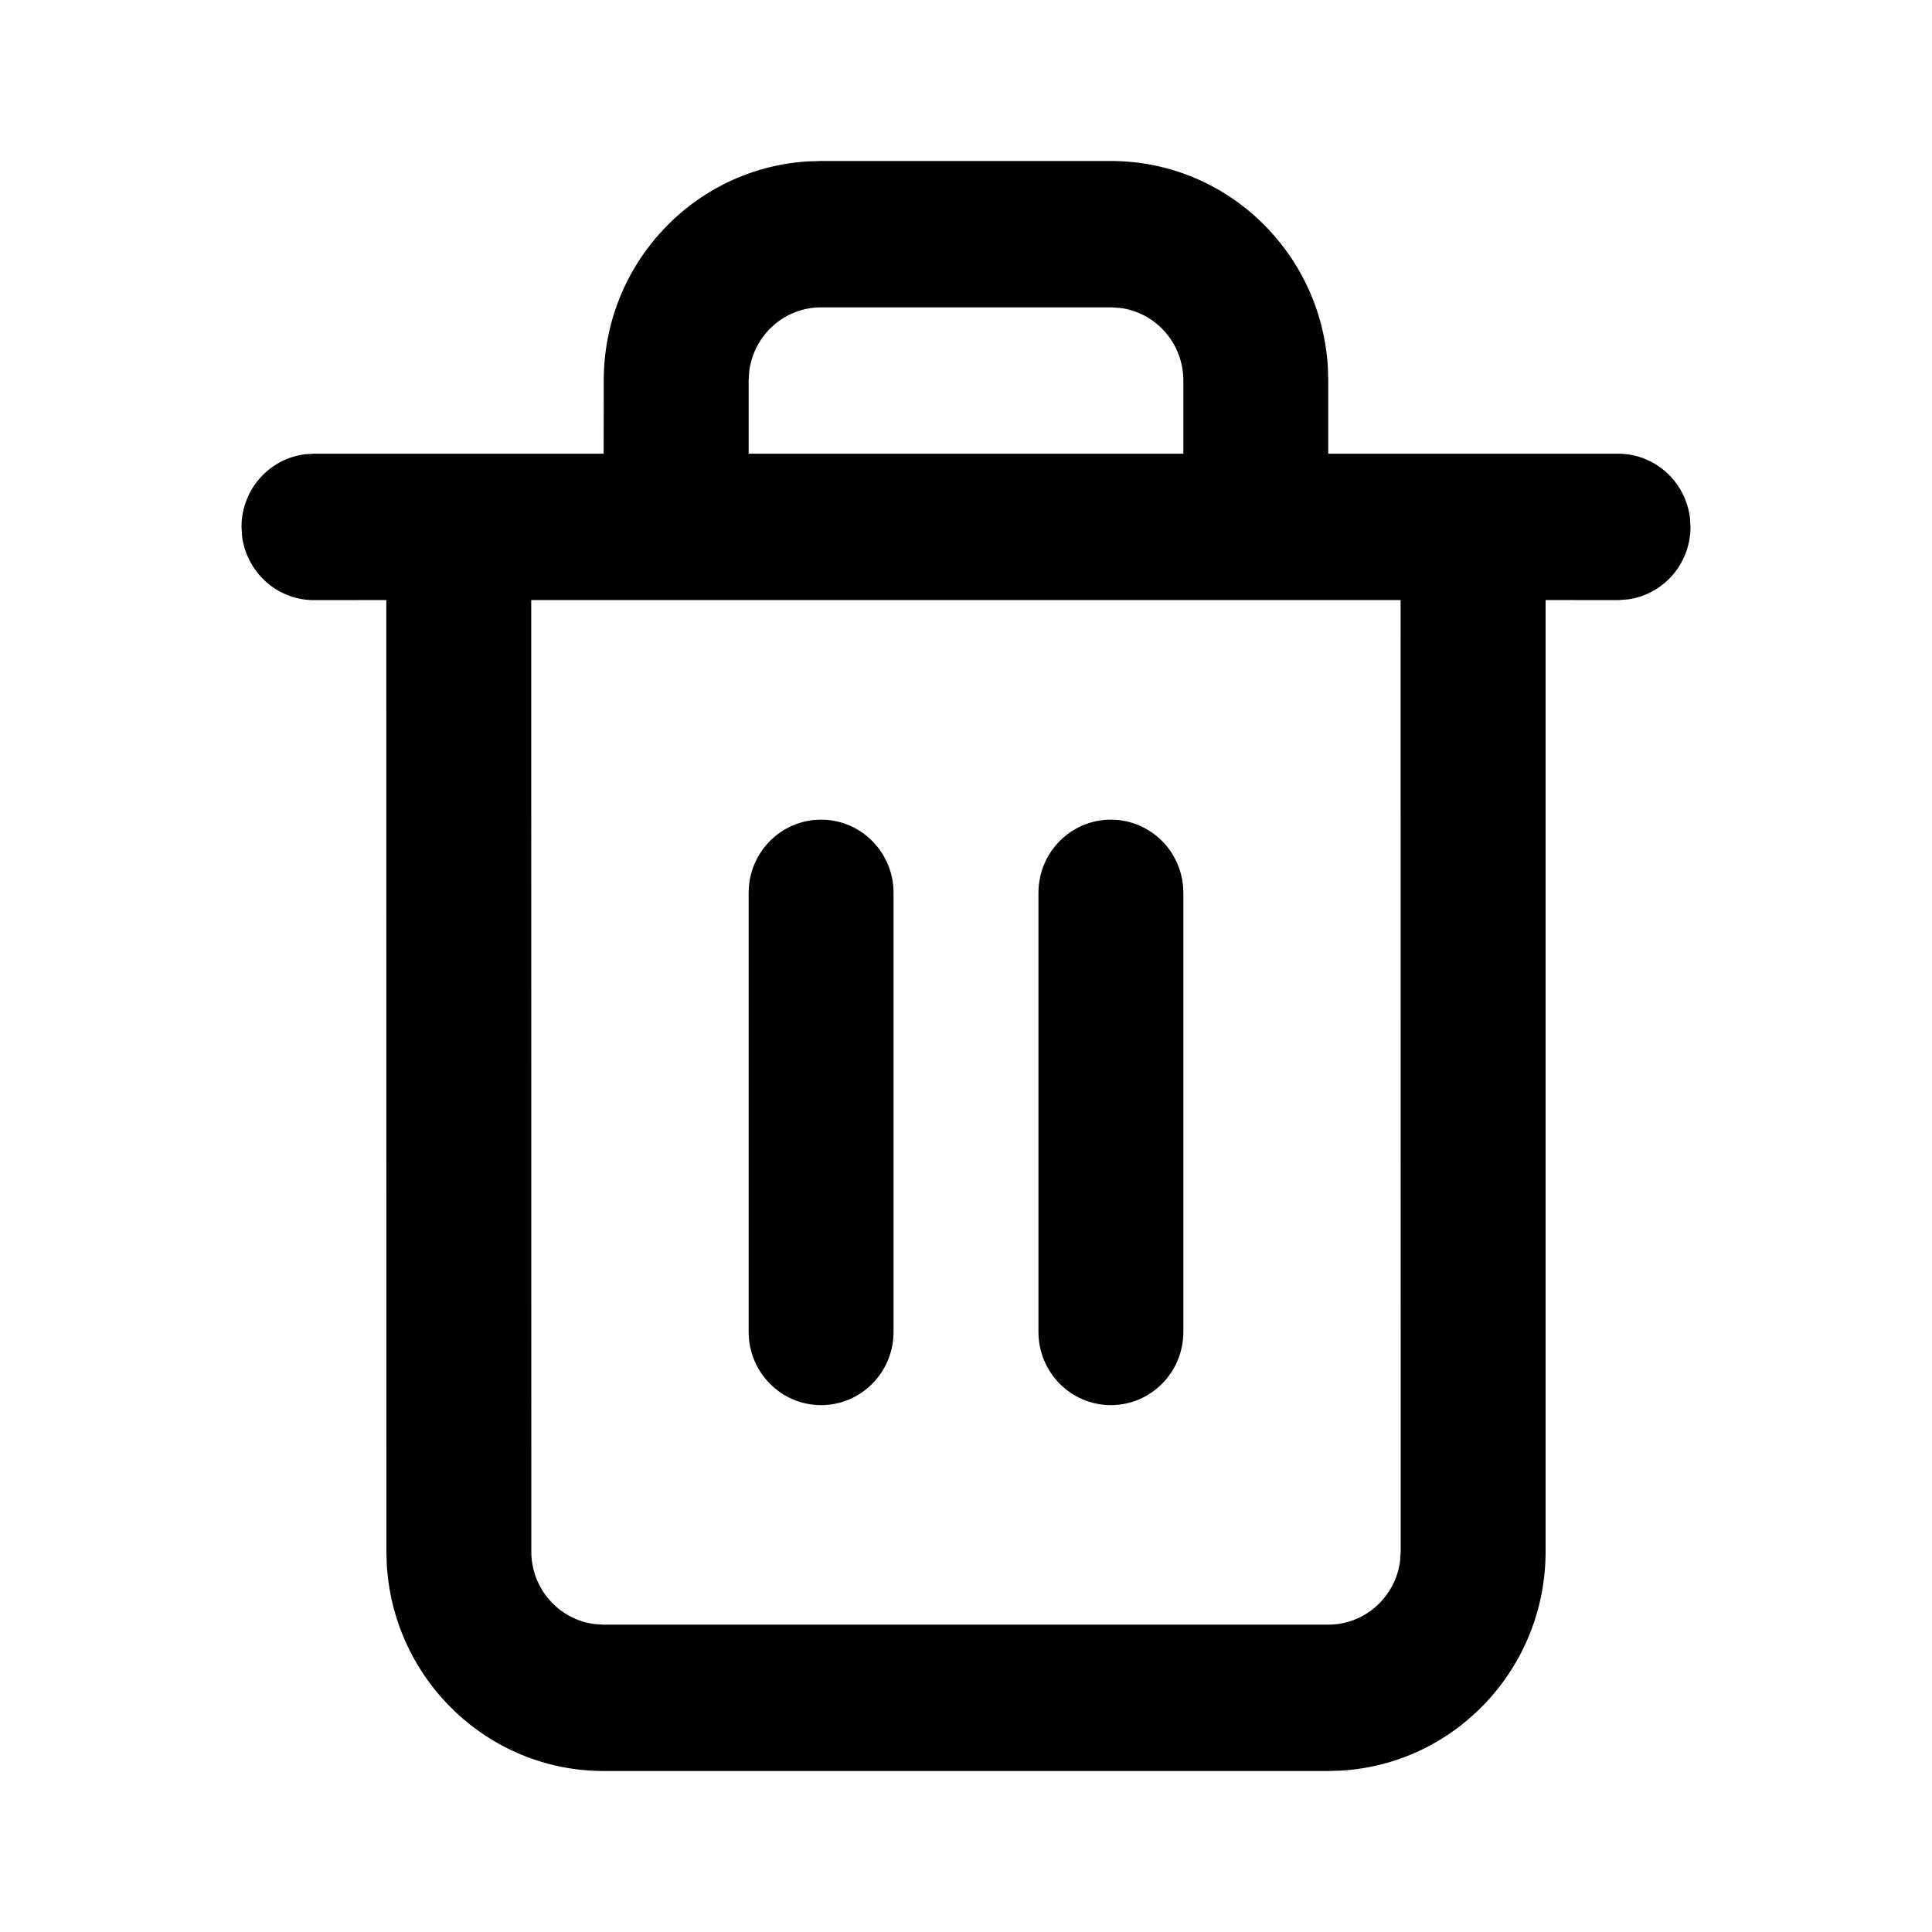 <svg viewBox="0 0 24 24" version="1.1" xmlns="http://www.w3.org/2000/svg" xmlns:xlink="http://www.w3.org/1999/xlink">
    <g id="icon/trash-2" stroke="none" stroke-width="1" fill="none" fill-rule="evenodd">
        <path fill="currentColor" d="M13.8,2 C15.236,2 16.41,3.132 16.495,4.561 L16.5,4.727 L16.5,5.636 L20.1,5.636 C20.559,5.636 20.937,5.983 20.993,6.431 L21,6.545 C21,7.009 20.657,7.391 20.213,7.447 L20.1,7.455 L19.2,7.454 L19.2,19.273 C19.2,20.723 18.079,21.909 16.664,21.995 L16.5,22 L7.5,22 C6.064,22 4.89,20.868 4.805,19.439 L4.8,19.273 L4.799,7.454 L3.9,7.455 C3.441,7.455 3.063,7.108 3.007,6.659 L3,6.545 C3,6.082 3.343,5.7 3.787,5.643 L3.9,5.636 L7.499,5.636 L7.5,4.727 C7.5,3.277 8.621,2.091 10.036,2.005 L10.2,2 L13.8,2 Z M17.399,7.454 L6.599,7.454 L6.6,19.273 C6.6,19.736 6.943,20.119 7.387,20.175 L7.5,20.182 L16.5,20.182 C16.959,20.182 17.337,19.835 17.393,19.387 L17.4,19.273 L17.399,7.454 Z M10.2,10.182 C10.697,10.182 11.1,10.589 11.1,11.091 L11.1,11.091 L11.1,16.545 C11.1,17.048 10.697,17.455 10.2,17.455 C9.703,17.455 9.3,17.048 9.3,16.545 L9.3,16.545 L9.3,11.091 C9.3,10.589 9.703,10.182 10.2,10.182 Z M13.8,10.182 C14.297,10.182 14.7,10.589 14.7,11.091 L14.7,11.091 L14.7,16.545 C14.7,17.048 14.297,17.455 13.8,17.455 C13.303,17.455 12.9,17.048 12.9,16.545 L12.9,16.545 L12.9,11.091 C12.9,10.589 13.303,10.182 13.8,10.182 Z M13.8,3.818 L10.2,3.818 C9.741,3.818 9.363,4.165 9.307,4.613 L9.3,4.727 L9.3,5.636 L14.7,5.636 L14.7,4.727 C14.7,4.264 14.357,3.881 13.913,3.825 L13.8,3.818 Z" id="path-1"></path>
    </g>
</svg>
